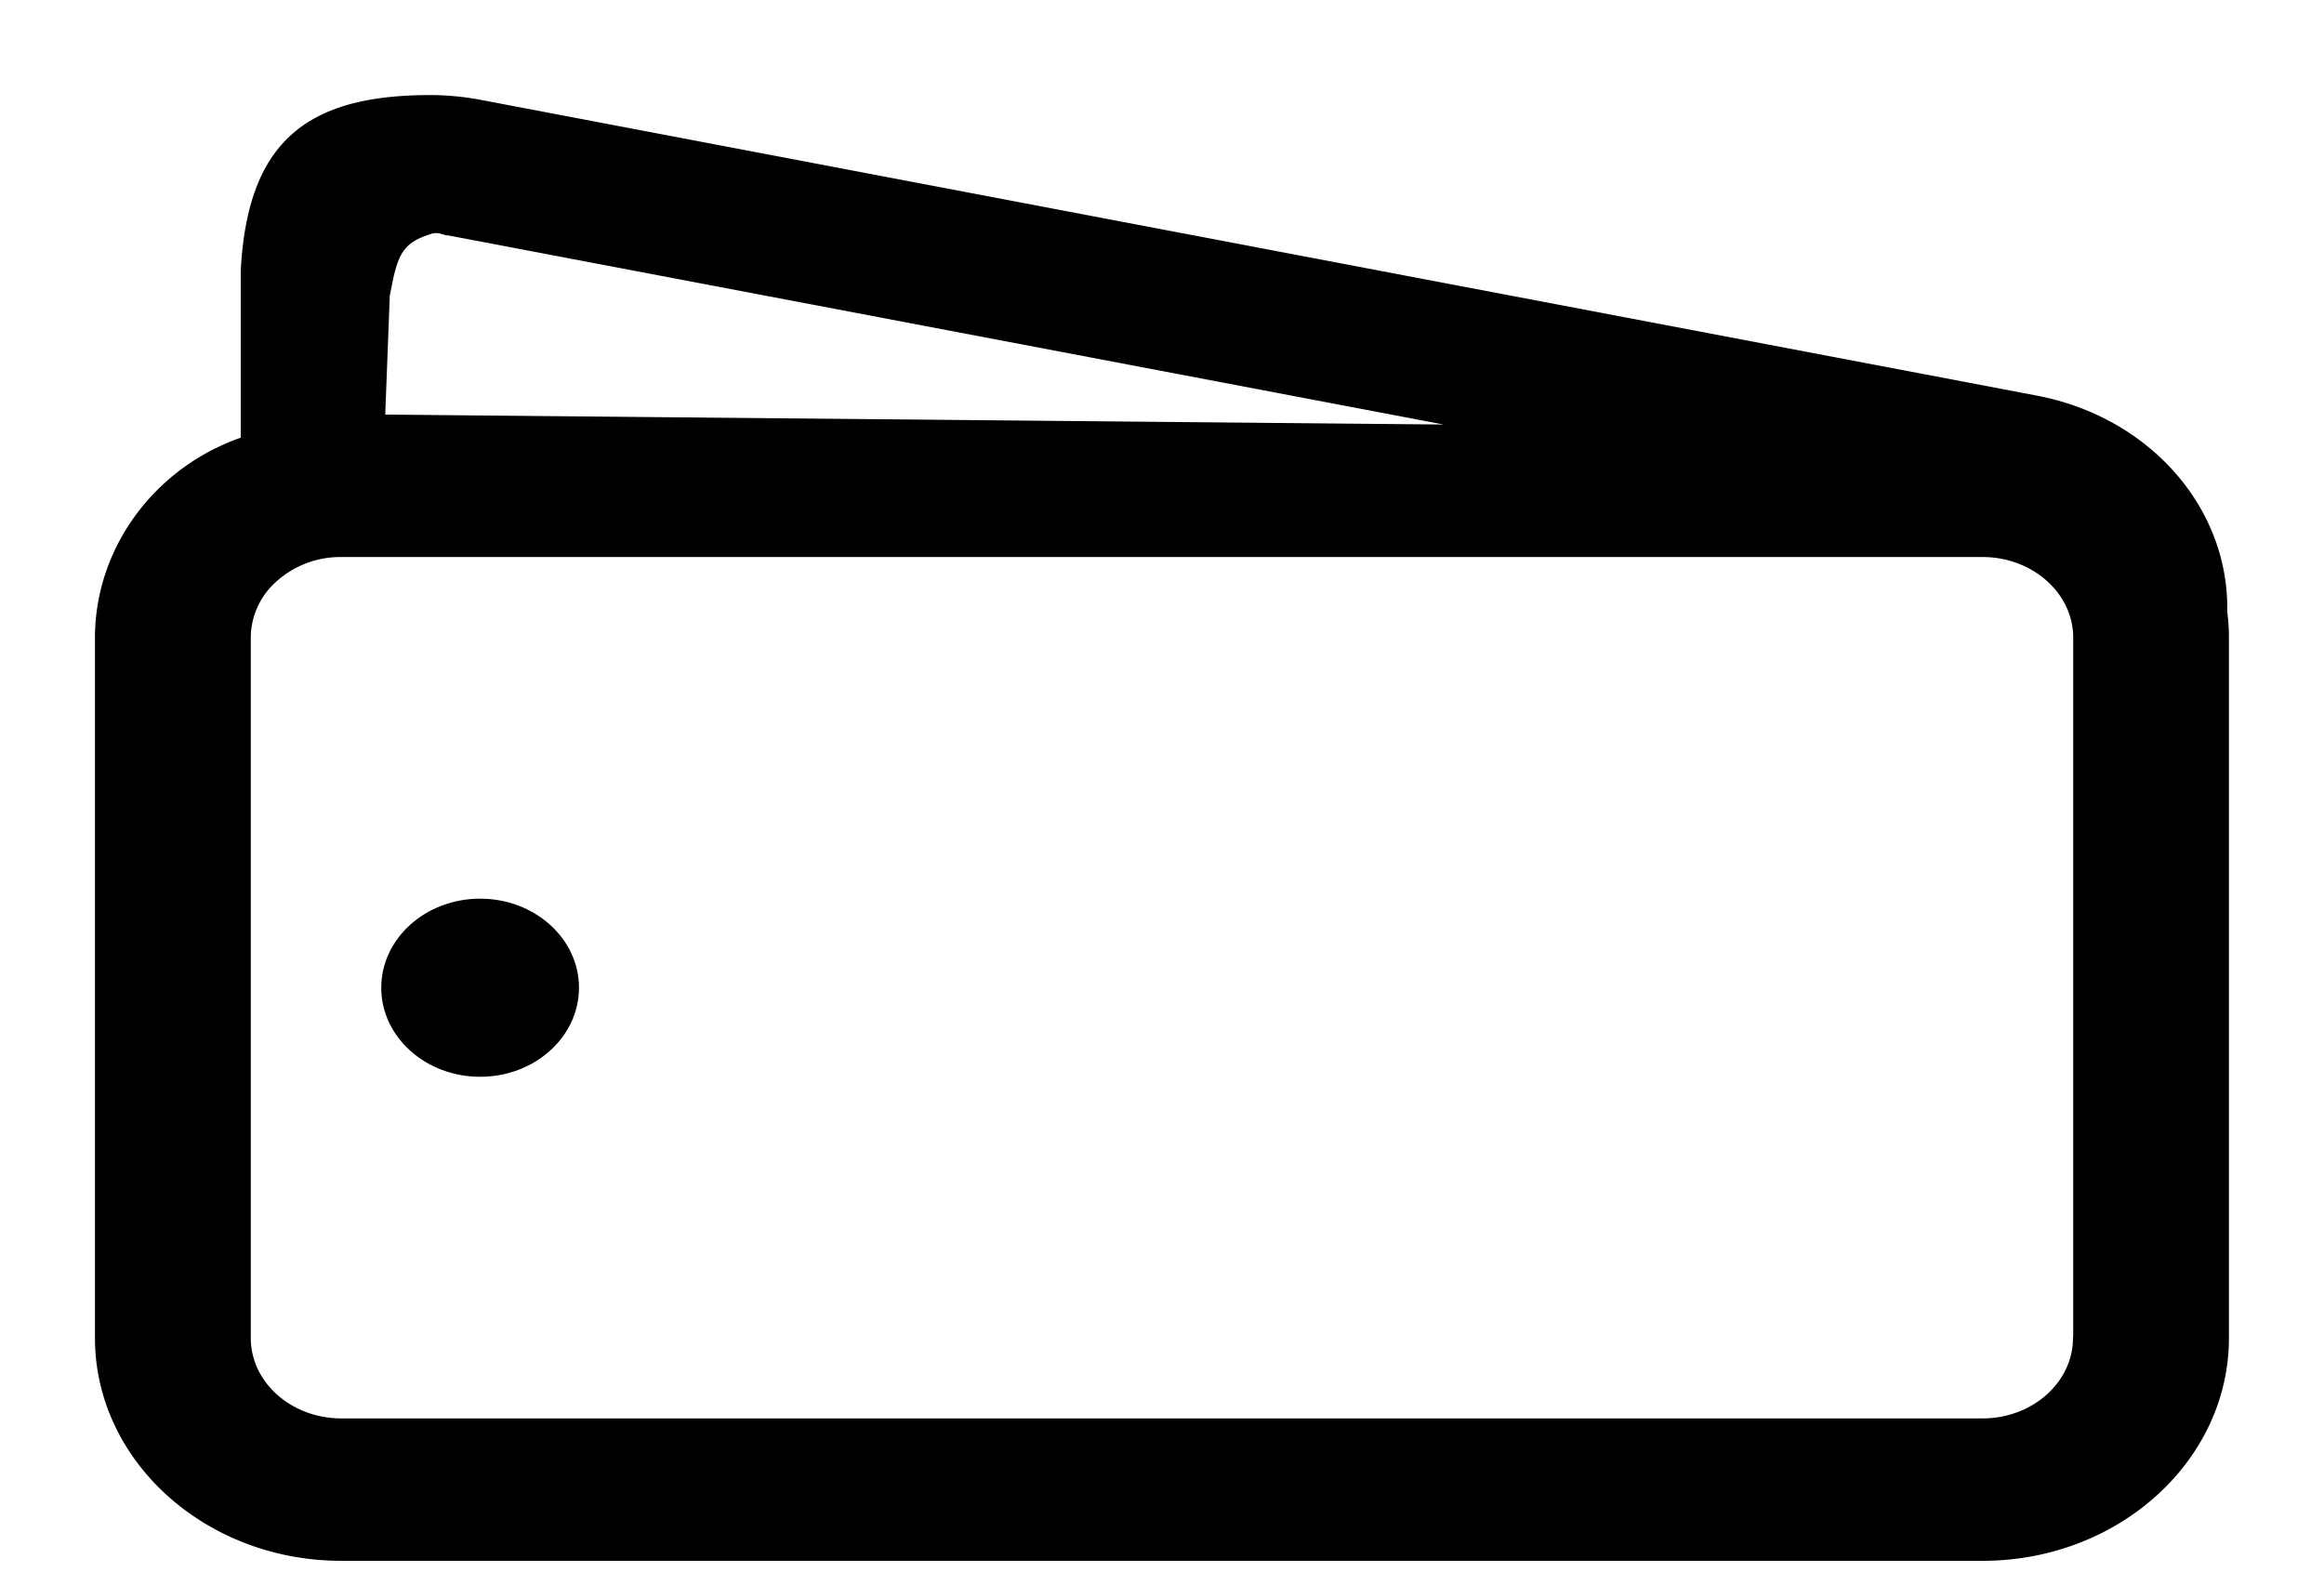 <svg width="22" height="15" xmlns="http://www.w3.org/2000/svg"><g><path d="M21.034 5.792c.01.077.016.157.016.241v6.633c0 1.136-1.025 2.059-2.281 2.059H3.23c-1.256 0-2.281-.923-2.281-2.059V6.033c.002-.833.56-1.582 1.38-1.854V2.56C2.394 1.377 2.92.95 4.074.95c.154 0 .308.015.46.043l14.743 2.802c1.04.2 1.777 1.037 1.757 1.997zM4.088 2.16c-.289.085-.364.198-.429.538l-.019.095-.045 1.181 10.63.1L4.256 2.18l-.043-.01-.03-.006a.198.198 0 00-.096-.003zm0 0s0 0 0 0h0s0 0 0 0zm15.588 10.504V6.033a.703.703 0 00-.004-.073c-.043-.414-.434-.737-.903-.737H3.23a.954.954 0 00-.653.25.763.763 0 00-.253.56v6.633c0 .447.405.81.906.811h15.537c.501 0 .906-.364.907-.81l.001-.002z" stroke="#000" stroke-width=".1"/><path d="M3.609 9.35c0 .465.419.843.936.843.517 0 .936-.378.936-.843 0-.465-.419-.843-.936-.843-.517 0-.936.378-.936.843z"/></g></svg>